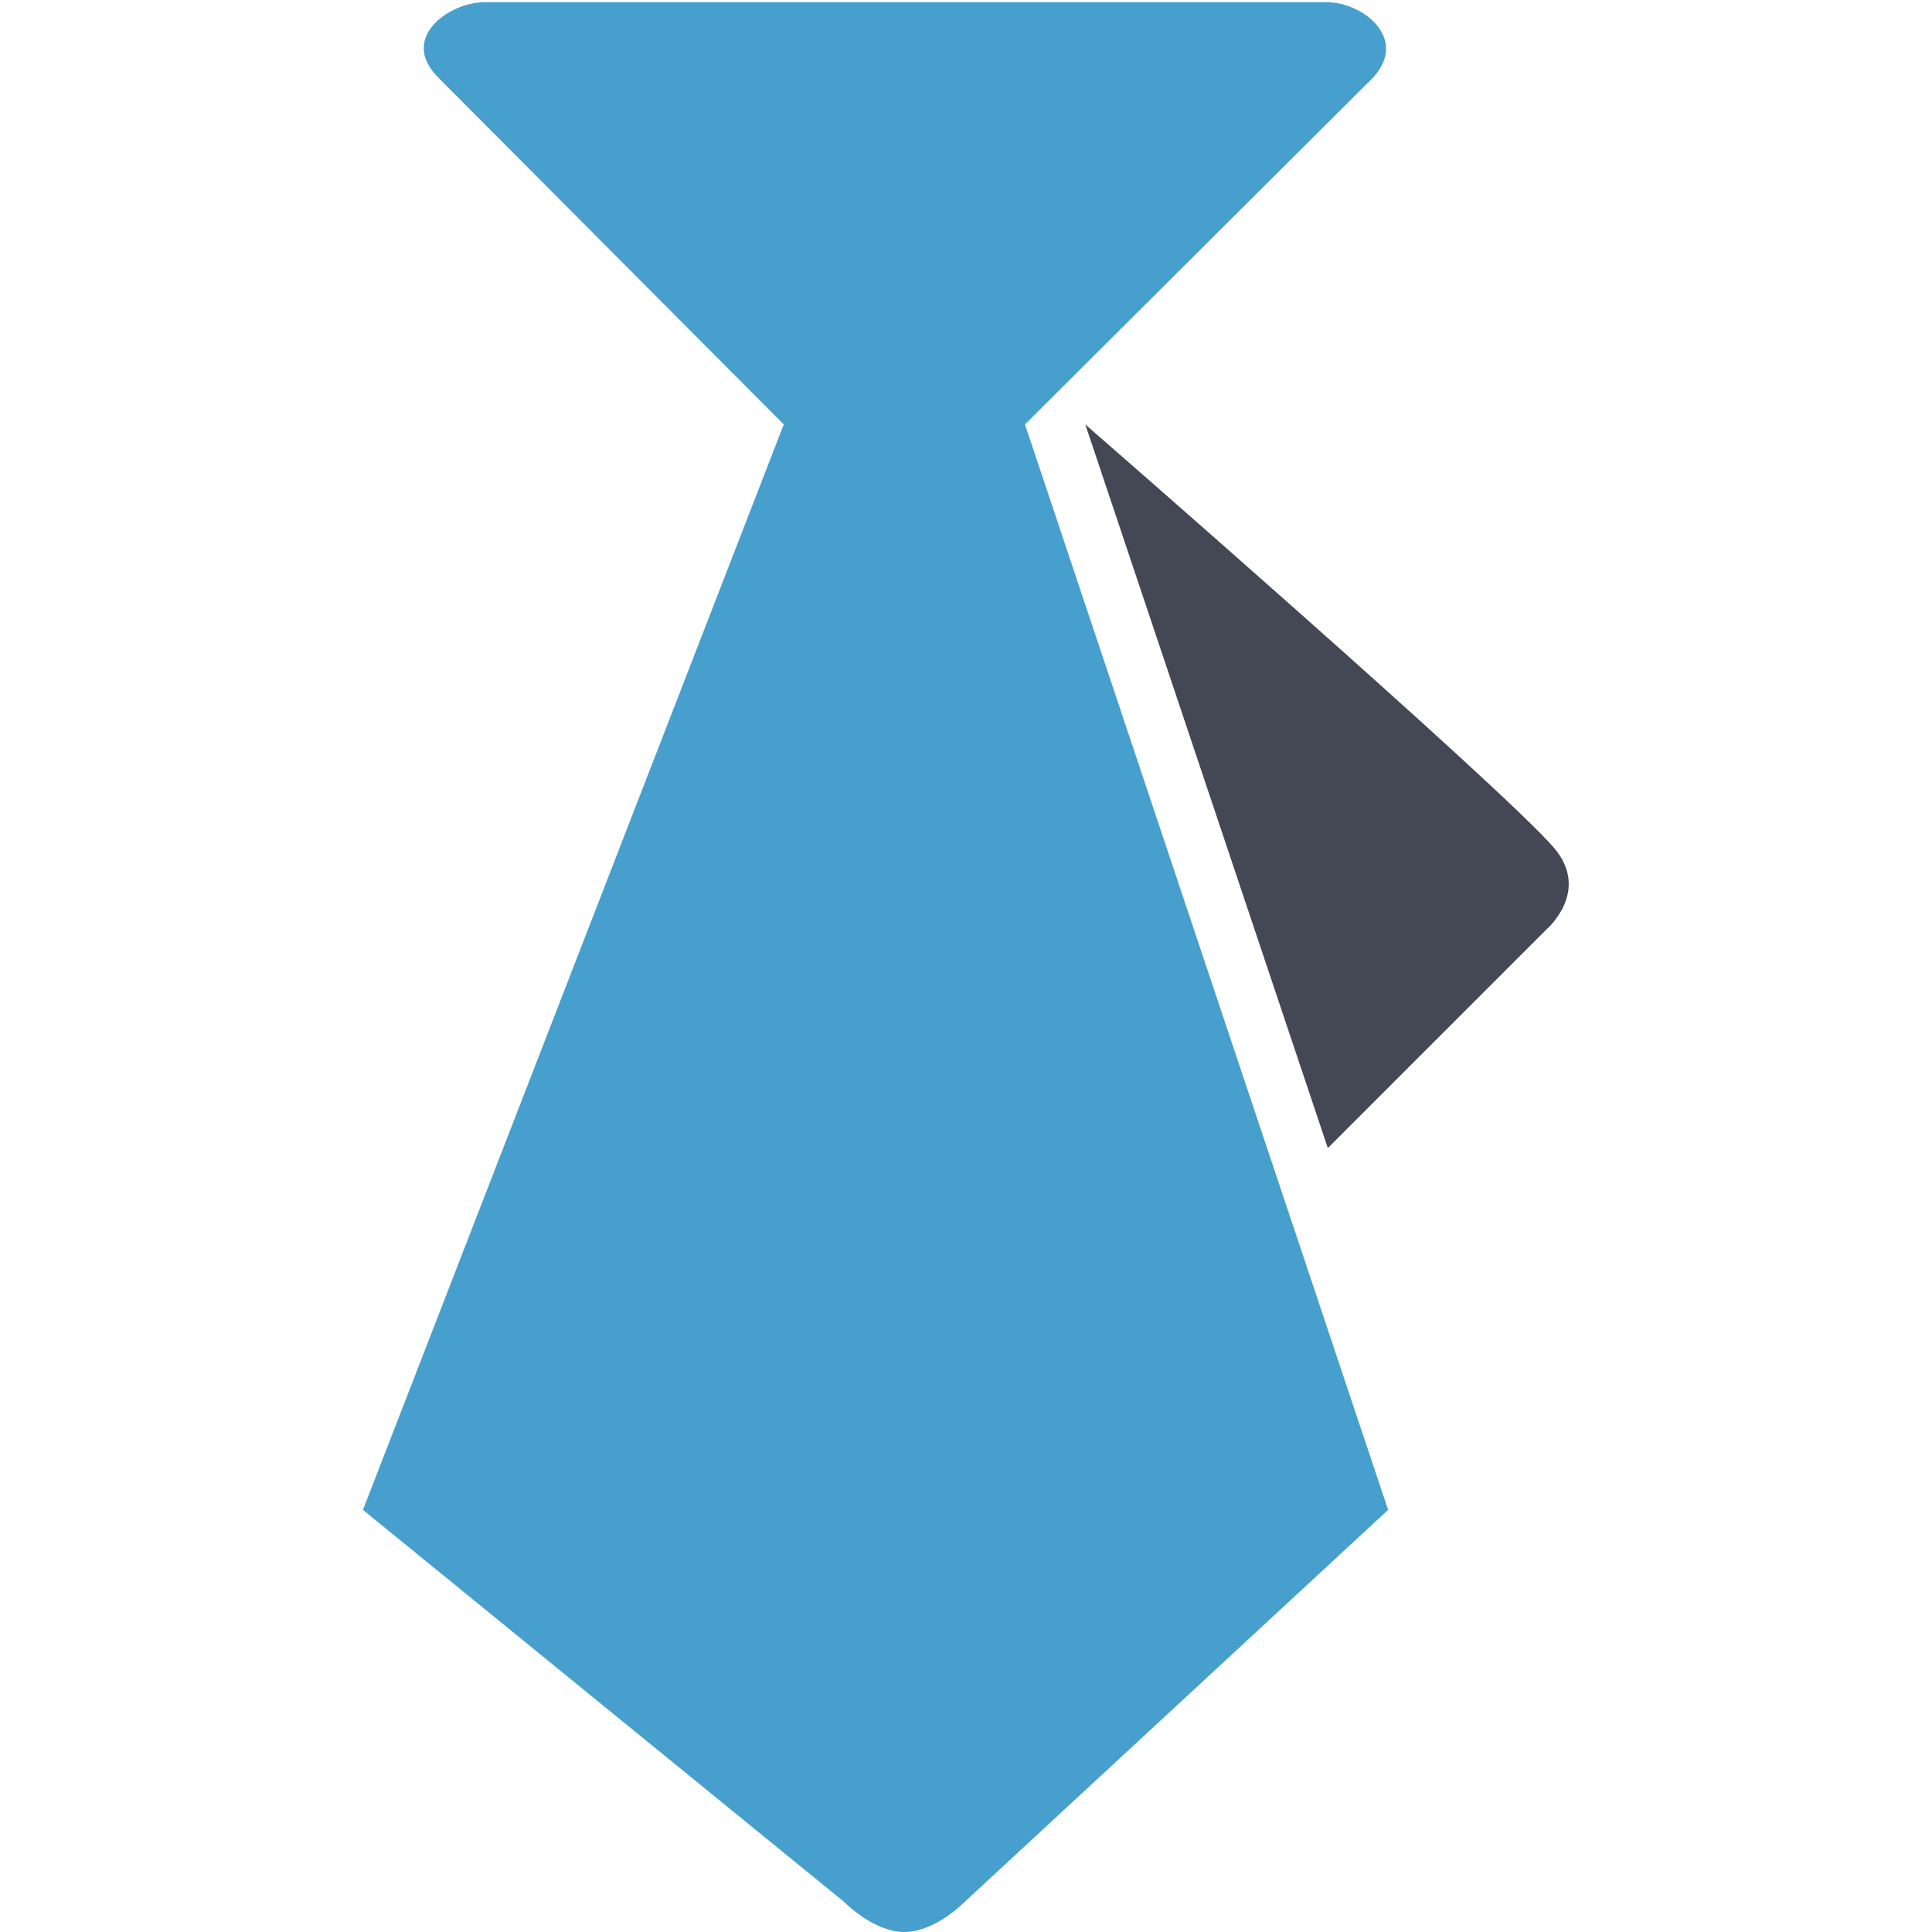 <?xml version="1.0" standalone="no"?><!DOCTYPE svg PUBLIC "-//W3C//DTD SVG 1.1//EN" "http://www.w3.org/Graphics/SVG/1.1/DTD/svg11.dtd"><svg t="1542858709617" class="icon" style="" viewBox="0 0 1024 1024" version="1.1" xmlns="http://www.w3.org/2000/svg" p-id="5423" xmlns:xlink="http://www.w3.org/1999/xlink" width="16" height="16"><defs><style type="text/css"></style></defs><path d="M543.259 224.949l184.485-183.782c19.337-21.287-6.297-39.953-23.972-39.953H256.304c-17.675 0-45.258 18.666-23.972 39.953l183.079 183.782-223.031 575.317 254.993 207.753s15.47 15.981 31.962 15.981 31.962-15.981 31.962-15.981l224.437-207.753-192.475-575.317z" fill="#469FCC" p-id="5424"></path><path d="M575.221 224.949l128.551 383.545 115.99-115.99s23.524-20.168 3.867-43.149c-27.391-31.994-248.409-224.406-248.409-224.406z" fill="#434854" p-id="5425"></path><path d="M256.304 1.215c-16.908 0-42.51 17.164-25.921 37.332L269.919 1.215H256.304zM405.343 973.788l34.423 28.063 276.663-259.372-15.917-47.464zM661.007 576.979L317.032 901.841l34.391 27.999 325.533-305.206zM621.534 458.879L228.72 829.863l34.327 27.999 374.499-351.103zM581.997 340.843l-333.684 315.146-37.076 95.662 386.869-362.705zM544.314 228.177l-205.356 193.914-37.076 95.758 258.317-242.208zM620.128 1.215l-220.346 208.073 15.629 15.661-19.273 49.701L687.791 1.215zM450.889 1.215L317.767 126.953l31.61 31.738L517.338 1.215zM269.951 1.215L230.382 38.546c0.735 0.863 1.087 1.758 1.95 2.621l29.341 29.437L335.665 1.215H269.951z" fill="" p-id="5426"></path></svg>
